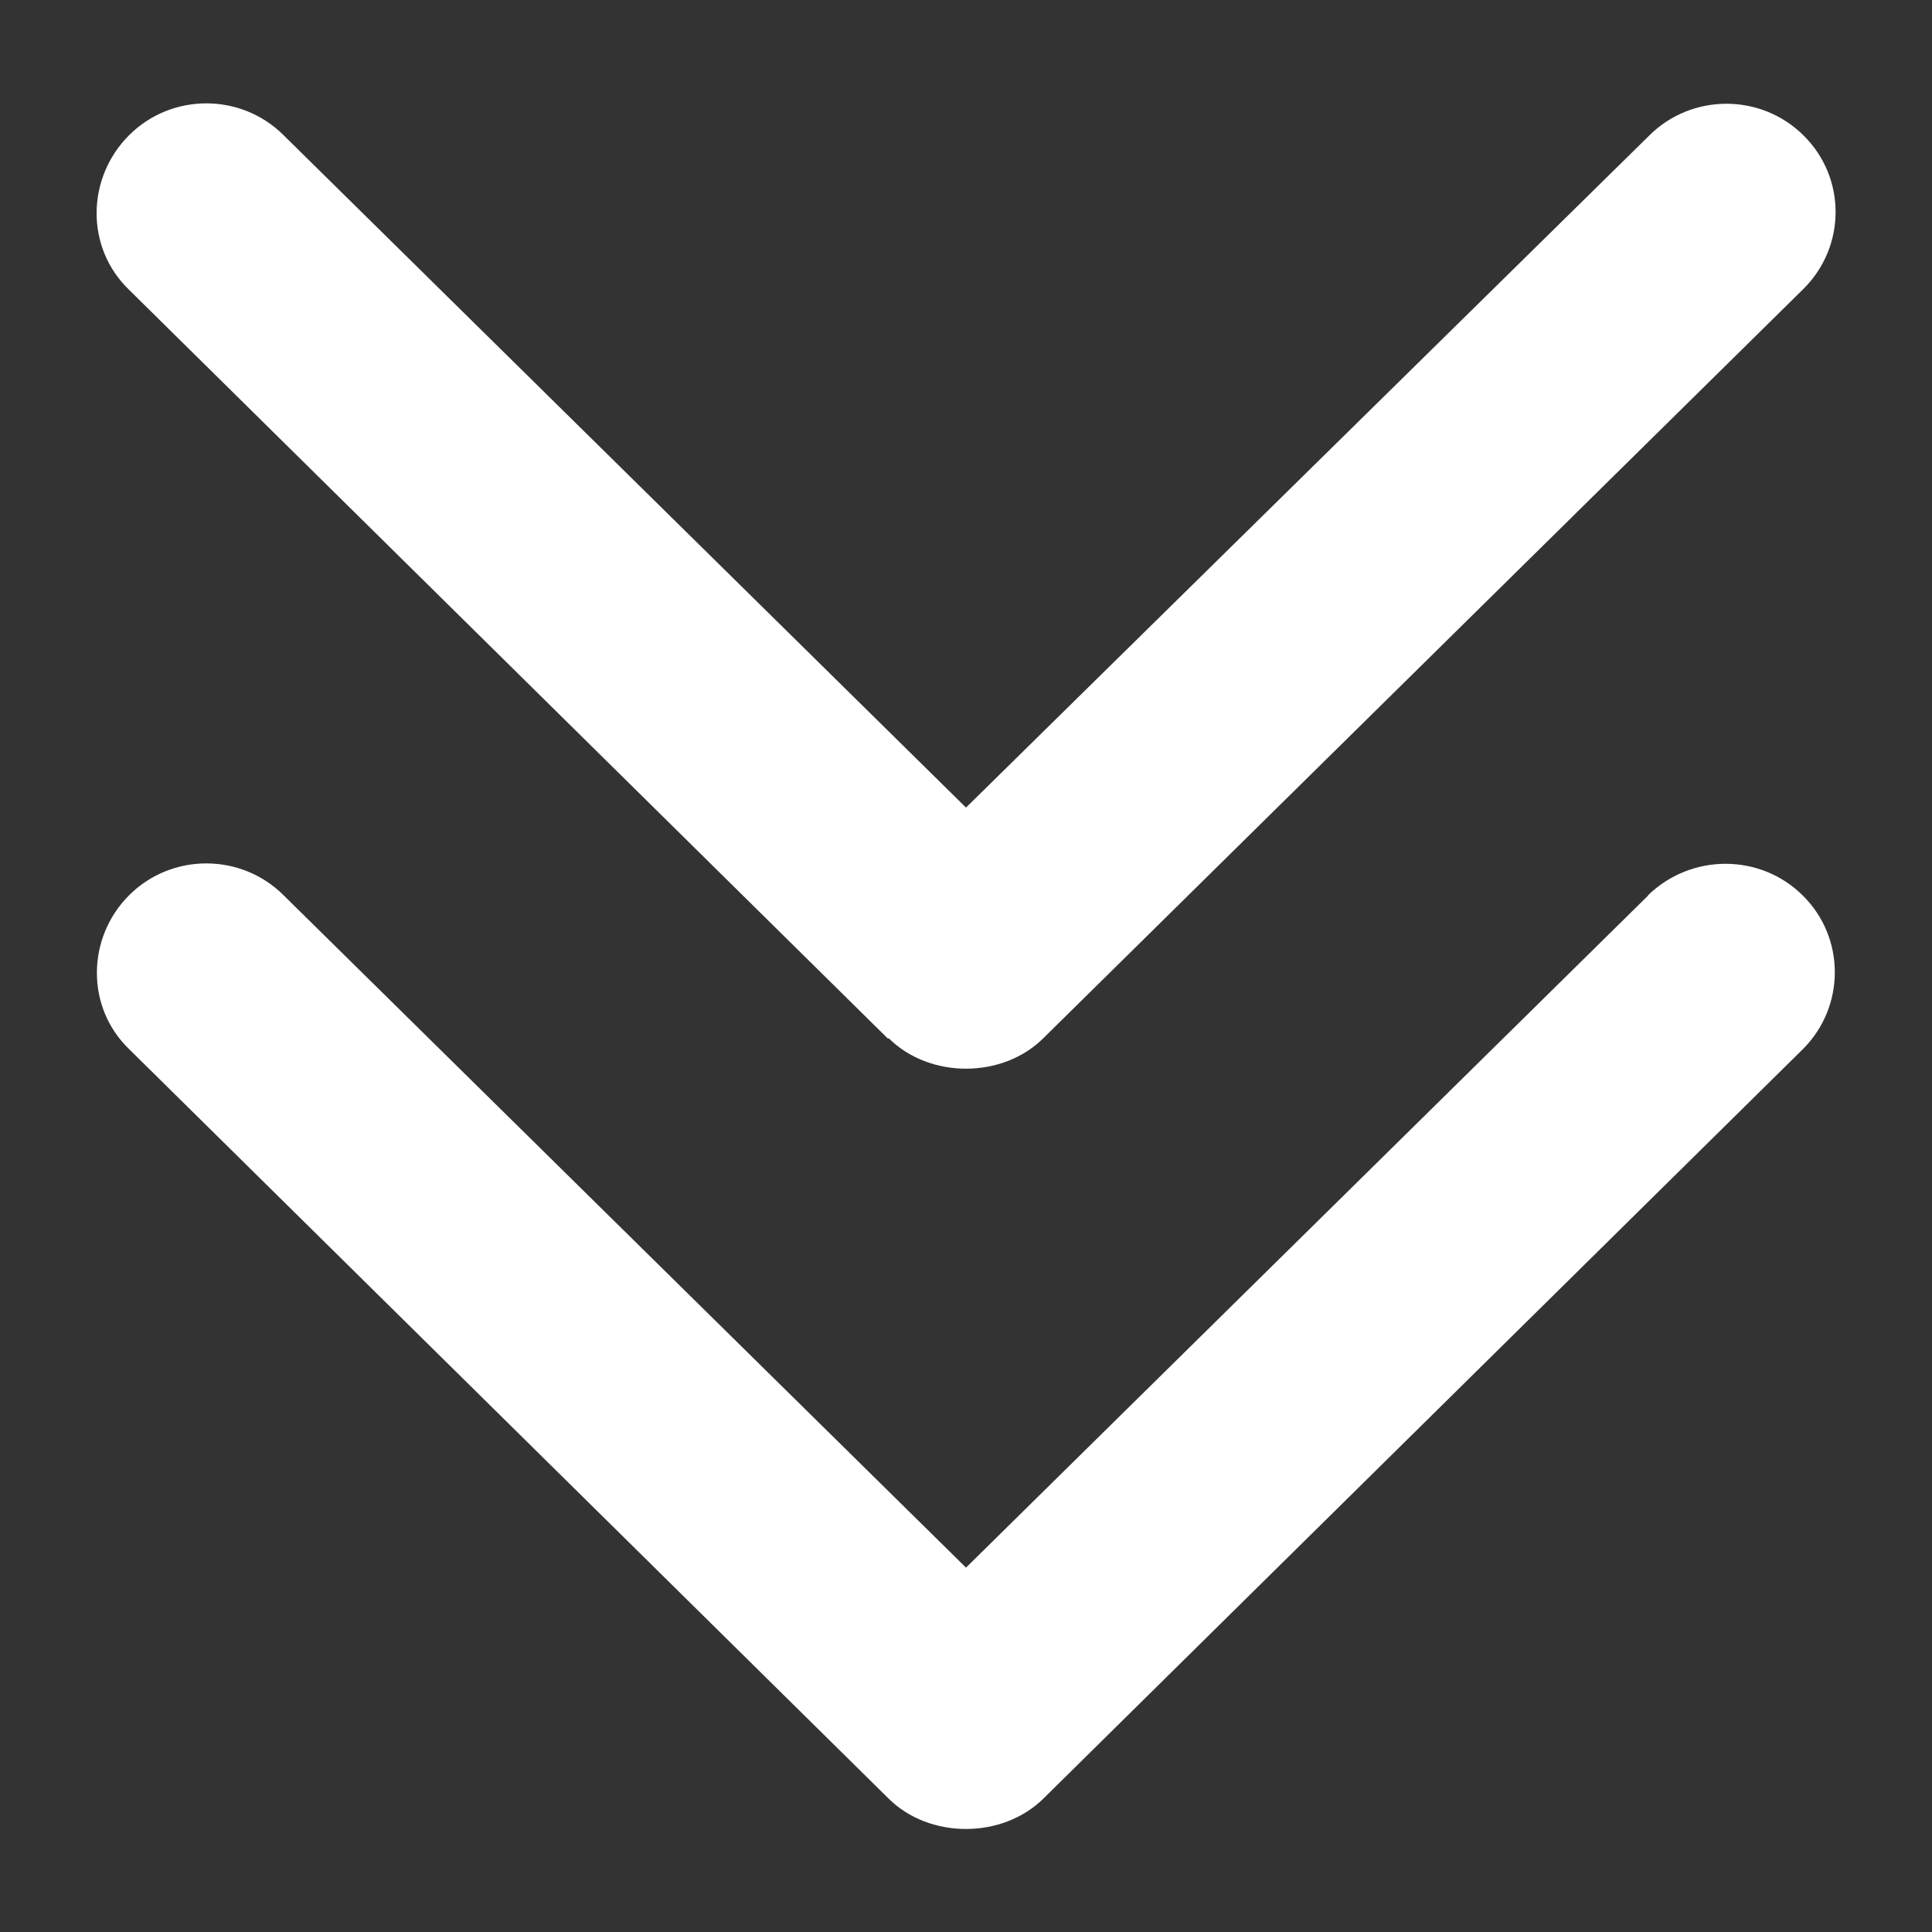 <svg xmlns="http://www.w3.org/2000/svg" width="25" height="25" viewBox="0 0 50 50" enable-background="new 0 0 50 50"><rect x="0" y="0" width="50" height="50" fill="#333333" stroke="none"/><path fill="#fff" d="M42.66 23.17L25 40.57 7.34 23.17c-1.1-1.1-2.9-1.1-4 0s-1.12 2.9 0 3.98L23 46.55c1.05 1.04 2.93 1.05 4 0l19.66-19.4c1.1-1.1 1.1-2.88 0-3.97-1.1-1.1-2.9-1.1-4.02 0zM23 26.87c1.06 1.05 2.94 1.05 4 0l19.68-19.4c1.1-1.1 1.1-2.87 0-3.96-1.1-1.1-2.9-1.1-4 0L25 20.9 7.34 3.5c-1.1-1.1-2.9-1.1-4 0s-1.14 2.9 0 4l19.64 19.38z"/></svg>